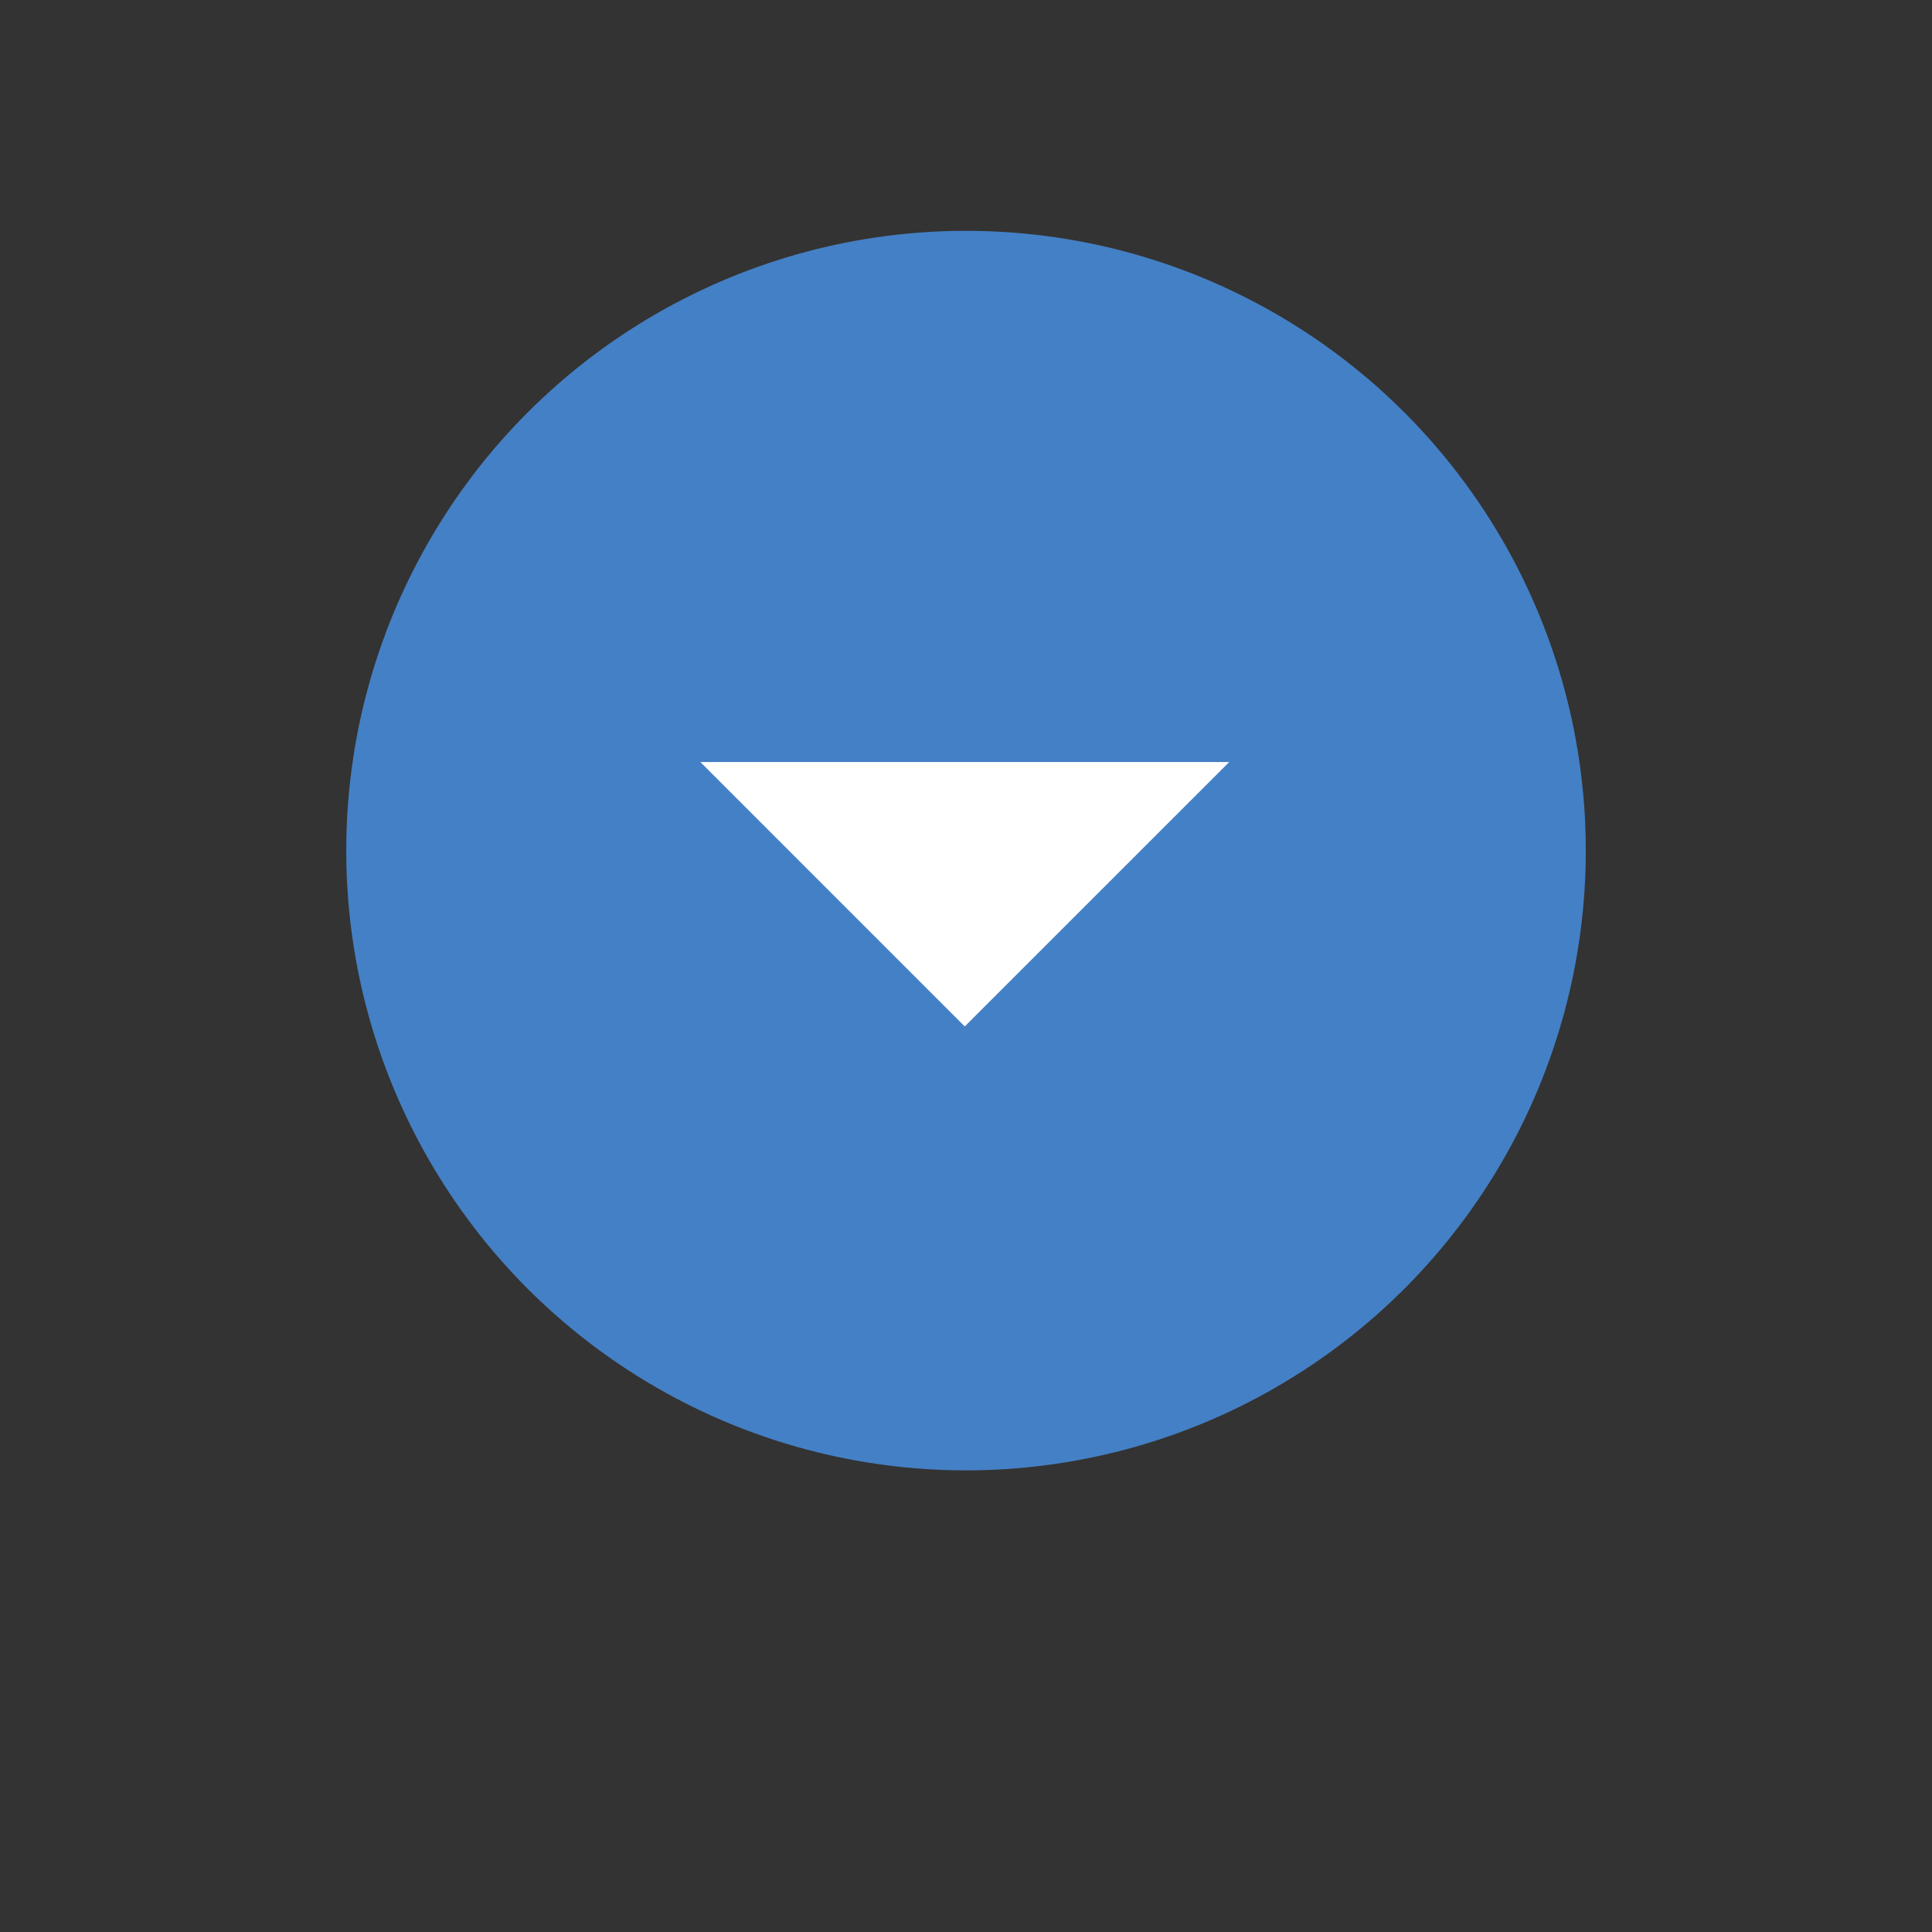 <svg xmlns="http://www.w3.org/2000/svg" xmlns:xlink="http://www.w3.org/1999/xlink" width="50.219" height="50.219" viewBox="0 0 50.219 50.219">
  <rect x="0" y="0" width="50.219" height="50.219" fill="#333333" stroke="none"/>
  <defs>
    <style>
      .a4{fill:none;}
      .b4{fill:#4480c5;}
      .c4{clip-path:url(#c4);}
      .d4{fill:#fff;}
      /*.e4{filter:url(#a4);}*/
    </style>
    <filter id="a" x="0" y="0" width="50.219" height="50.219" filterUnits="userSpaceOnUse">
      <feOffset dy="3" input="SourceAlpha"/>
      <feGaussianBlur stdDeviation="3" result="b"/>
      <feFlood flood-opacity="0.161"/>
      <feComposite operator="in" in2="b"/>
      <feComposite in="SourceGraphic"/></filter><clipPath id="c"><rect class="a4" width="13.746" height="6.873"/></clipPath></defs><g transform="translate(-106 -487)"><g class="e4" transform="matrix(1, 0, 0, 1, 106, 487)"><circle class="b4" cx="16.11" cy="16.11" r="16.11" transform="translate(9 6)"/></g><g class="c4" transform="translate(124.205 506.808)"><path class="d4" d="M3724.146,68.5l-6.874,6.873L3710.4,68.5Z" transform="translate(-3710.4 -68.5)"/></g></g></svg>